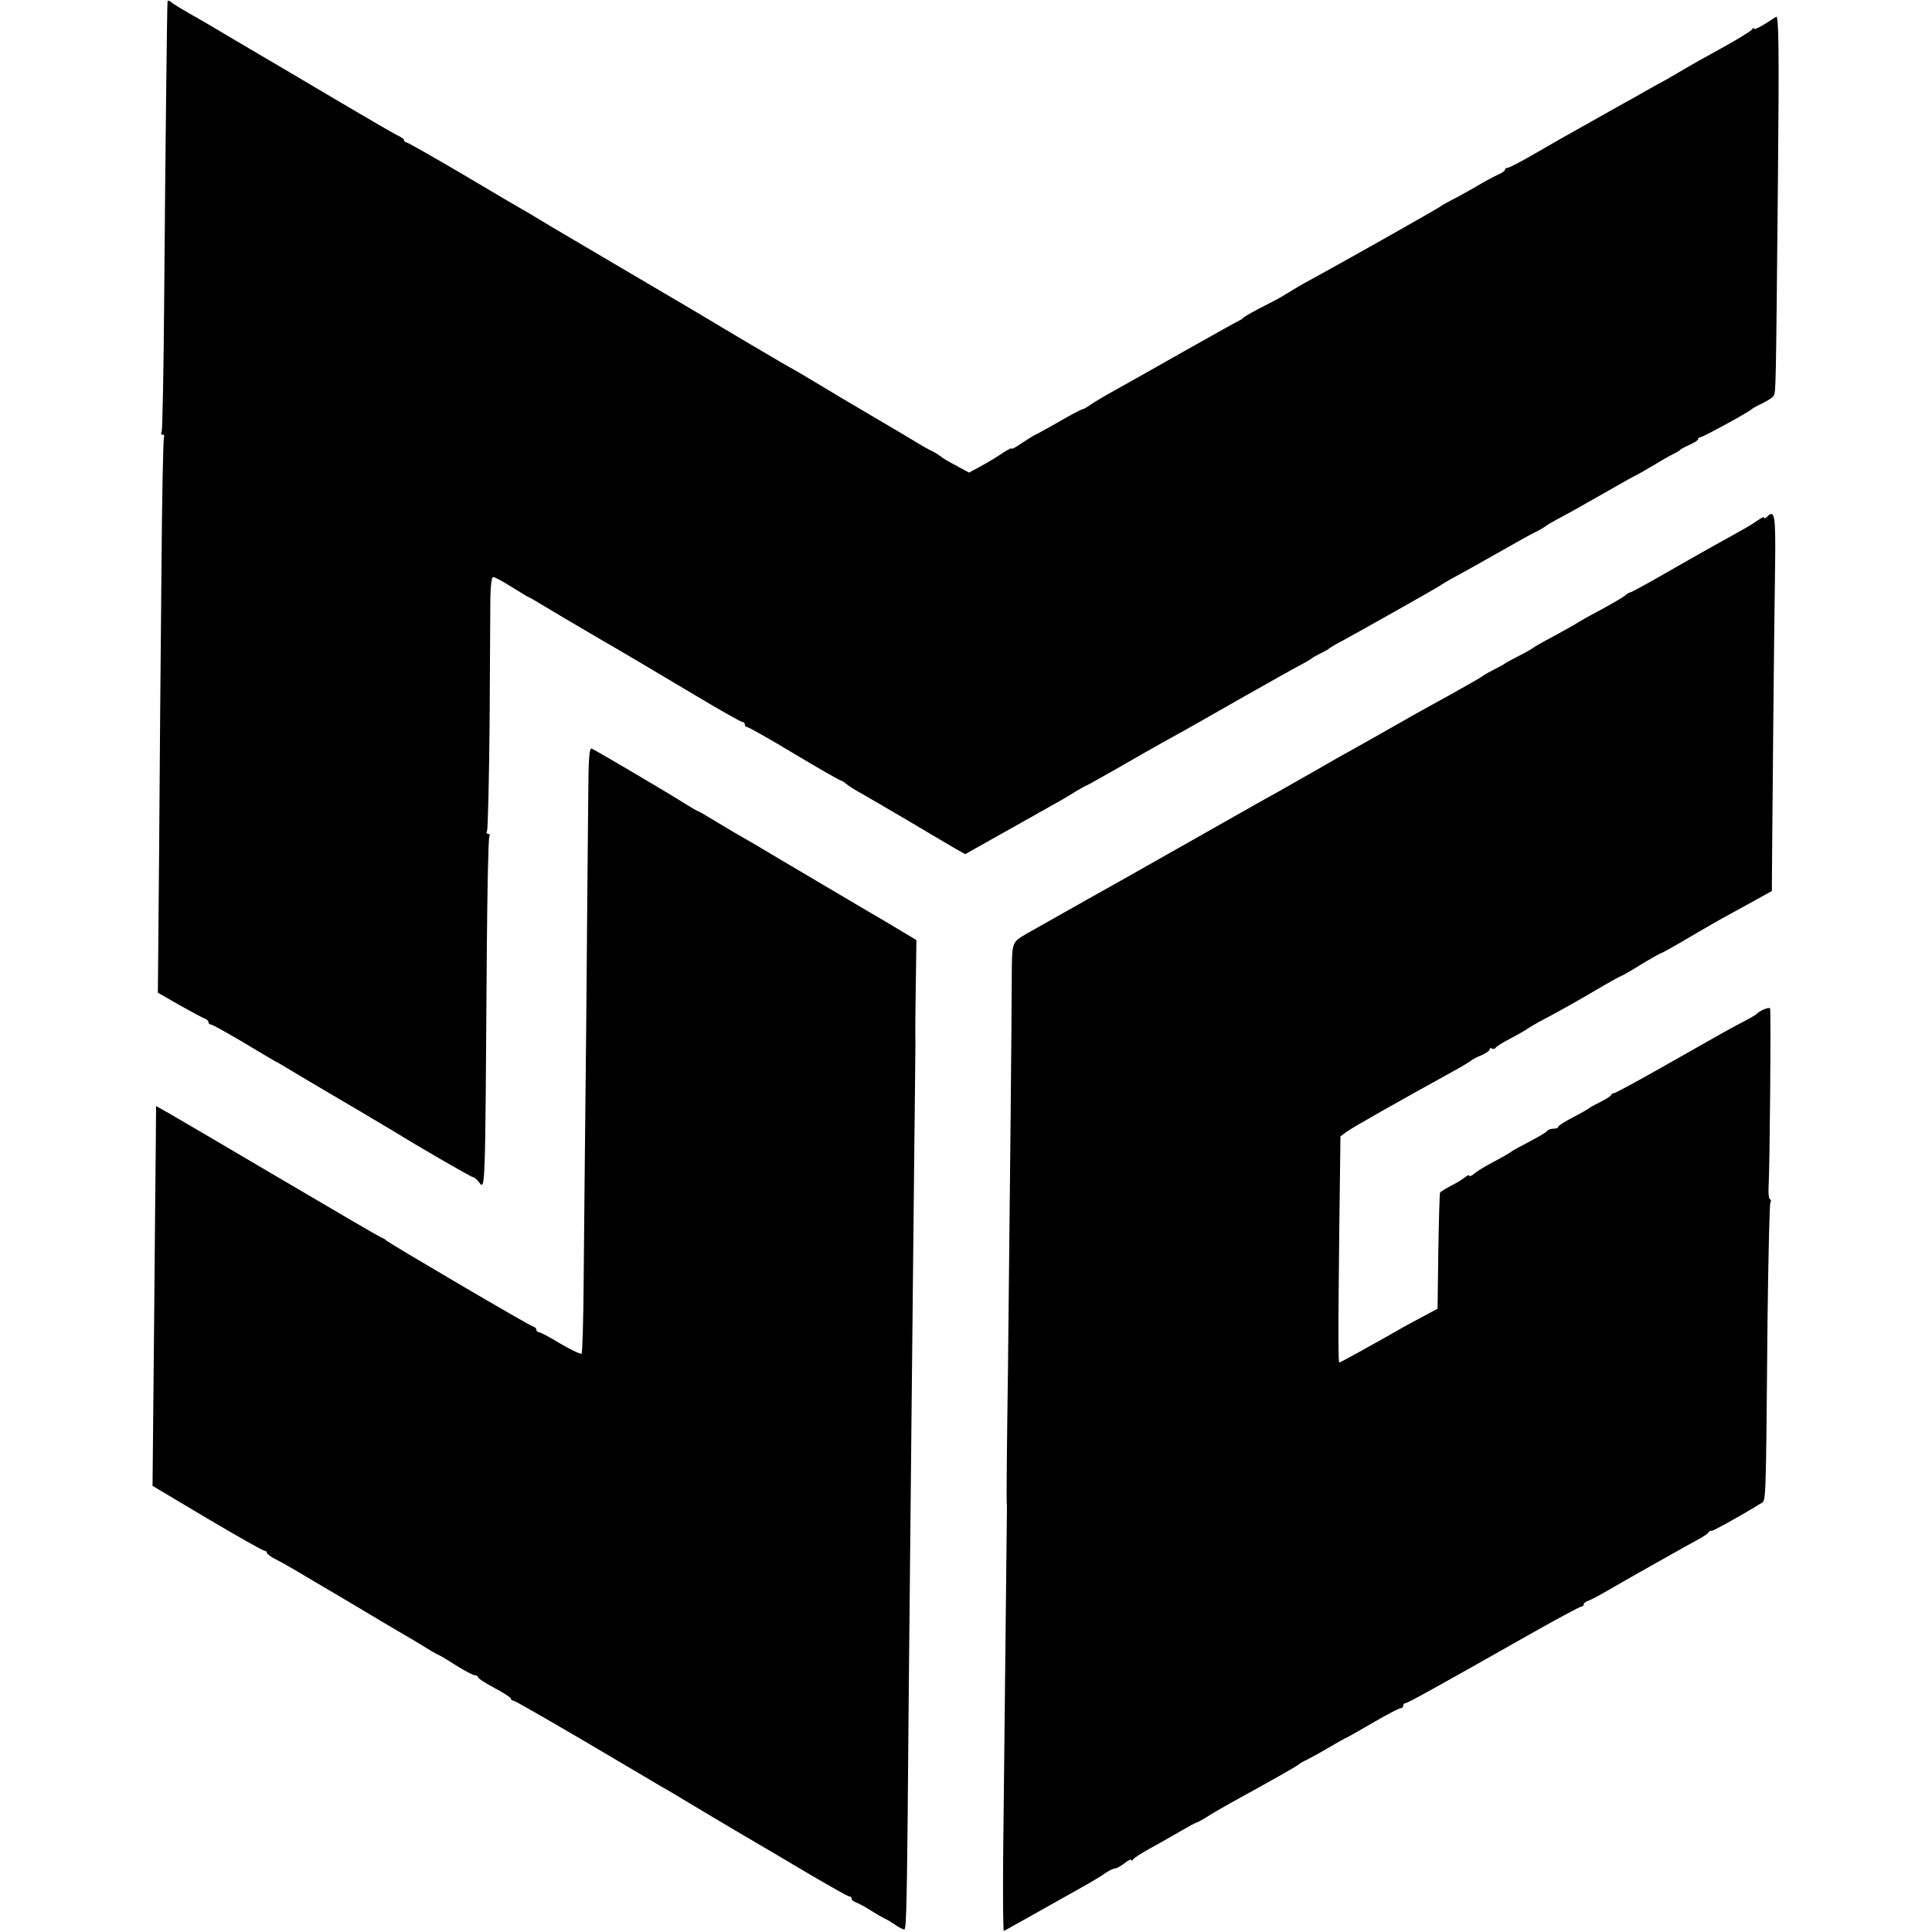 <?xml version="1.0" standalone="no"?>
<!DOCTYPE svg PUBLIC "-//W3C//DTD SVG 20010904//EN"
 "http://www.w3.org/TR/2001/REC-SVG-20010904/DTD/svg10.dtd">
<svg version="1.0" xmlns="http://www.w3.org/2000/svg"
 width="760pt" height="760pt" viewBox="0 0 760 760"
 preserveAspectRatio="xMidYMid meet">
<g transform="translate(0,760) scale(0.1,-0.1)"
fill="#000000" stroke="none">
<path d="M659 7594 c-2 -19 -9 -644 -13 -1151 -2 -292 -7 -536 -10 -542 -4 -6
-2 -11 4 -11 6 0 8 -5 5 -10 -3 -6 -8 -247 -10 -538 -3 -290 -7 -779 -9 -1087
l-5 -560 87 -50 c48 -27 93 -51 100 -53 6 -2 12 -8 12 -13 0 -5 4 -9 9 -9 6 0
61 -31 124 -68 63 -38 121 -72 128 -76 8 -4 23 -12 34 -19 31 -19 117 -70 146
-87 45 -26 273 -161 289 -171 90 -56 303 -179 309 -179 5 0 14 -7 21 -15 30
-36 28 -96 35 907 2 240 6 442 10 447 3 6 1 11 -5 11 -6 0 -8 5 -4 11 3 6 8
198 10 428 1 229 3 451 3 494 1 46 5 77 11 77 6 0 34 -15 63 -33 29 -18 59
-36 67 -41 8 -4 24 -12 35 -19 21 -13 227 -135 257 -152 58 -33 227 -133 376
-222 95 -57 177 -103 182 -103 6 0 10 -4 10 -10 0 -5 4 -10 9 -10 5 0 89 -47
185 -105 97 -58 179 -105 183 -105 3 0 14 -6 22 -14 9 -7 36 -25 61 -38 25
-14 108 -63 185 -108 77 -46 159 -94 181 -107 l41 -23 144 81 c79 44 169 95
199 112 30 16 72 41 92 54 21 12 39 23 42 23 2 0 57 31 122 68 66 38 146 84
179 102 111 61 129 72 310 175 99 56 200 113 225 126 25 13 47 26 50 29 3 3
19 12 35 20 17 8 32 17 35 20 3 3 25 16 50 29 88 48 375 210 386 218 5 4 26
16 45 27 63 34 133 74 204 114 39 22 90 51 115 64 25 12 47 25 50 28 3 3 23
15 45 27 46 24 72 39 206 115 52 30 102 58 110 61 8 4 37 21 64 37 28 17 61
36 75 43 14 6 27 14 30 18 3 3 20 12 38 20 17 8 32 17 32 21 0 5 4 8 9 8 9 0
193 100 201 110 3 3 22 14 42 23 20 10 41 23 45 30 9 14 9 17 17 855 5 511 3
642 -7 636 -6 -4 -29 -18 -49 -31 -21 -13 -38 -20 -38 -16 0 5 -4 3 -8 -3 -4
-6 -54 -37 -112 -69 -58 -32 -130 -72 -160 -90 -30 -18 -75 -44 -100 -57 -25
-14 -63 -35 -85 -48 -22 -12 -101 -56 -175 -98 -74 -41 -176 -99 -227 -129
-50 -29 -96 -53 -102 -53 -6 0 -11 -4 -11 -8 0 -4 -12 -13 -27 -19 -16 -7 -55
-28 -88 -48 -33 -19 -76 -43 -95 -52 -19 -10 -39 -21 -45 -26 -10 -8 -380
-217 -505 -285 -36 -19 -76 -43 -90 -52 -14 -9 -43 -26 -65 -37 -75 -38 -110
-58 -115 -64 -3 -3 -10 -8 -15 -10 -6 -2 -102 -56 -214 -119 -111 -63 -235
-133 -275 -155 -40 -22 -83 -48 -96 -57 -14 -10 -28 -18 -32 -18 -4 0 -46 -22
-94 -50 -48 -27 -89 -50 -91 -50 -2 0 -24 -14 -49 -30 -24 -17 -44 -28 -44
-25 0 4 -12 -2 -28 -12 -36 -24 -59 -38 -103 -62 l-37 -20 -48 26 c-27 14 -56
31 -64 38 -8 6 -22 15 -30 19 -8 3 -31 16 -50 27 -19 12 -100 60 -180 107 -80
47 -185 109 -234 139 -48 29 -89 53 -90 53 -3 0 -299 175 -361 213 -22 13
-146 86 -275 162 -129 76 -268 158 -309 182 -41 25 -88 53 -105 63 -17 9 -127
74 -245 144 -117 69 -218 126 -222 126 -5 0 -9 3 -9 8 0 4 -10 12 -23 18 -12
5 -112 63 -222 128 -110 65 -213 126 -230 136 -16 9 -93 55 -170 100 -77 46
-167 99 -200 117 -33 19 -66 39 -72 45 -7 6 -13 7 -14 2z"/>
<path d="M6952 5568 c-7 -7 -12 -9 -12 -4 0 4 -12 -1 -27 -12 -26 -18 -45 -29
-170 -98 -27 -15 -110 -62 -185 -105 -76 -44 -141 -79 -144 -79 -4 0 -15 -6
-23 -14 -9 -7 -52 -32 -96 -56 -44 -23 -84 -46 -90 -50 -5 -4 -46 -27 -90 -51
-44 -23 -82 -45 -85 -48 -3 -3 -27 -17 -55 -31 -27 -14 -52 -27 -55 -30 -3 -3
-23 -14 -45 -25 -22 -11 -42 -23 -45 -26 -3 -3 -57 -34 -120 -69 -63 -35 -131
-72 -150 -83 -33 -19 -216 -123 -305 -172 -22 -13 -85 -49 -140 -80 -55 -32
-118 -67 -140 -79 -45 -25 -67 -38 -320 -181 -99 -56 -205 -116 -235 -133 -45
-25 -212 -119 -380 -214 -60 -35 -59 -31 -60 -166 0 -160 -8 -916 -15 -1557
-4 -269 -6 -499 -5 -510 1 -11 1 -24 1 -30 0 -19 -12 -1099 -15 -1382 -1 -155
0 -281 3 -279 3 2 57 32 120 67 62 35 146 82 185 104 40 22 83 48 96 58 14 9
30 17 36 17 6 0 23 9 38 21 14 11 26 17 26 12 0 -4 4 -3 8 3 4 6 36 27 72 46
36 20 89 50 118 67 29 17 55 31 58 31 2 0 21 10 42 23 20 13 62 37 92 54 148
81 265 147 270 153 3 3 16 11 30 17 14 7 52 28 85 47 33 20 67 39 75 42 8 4
56 31 107 61 50 29 96 53 102 53 6 0 11 5 11 10 0 6 4 10 8 10 9 0 117 60 495
274 103 58 192 106 197 106 6 0 10 4 10 9 0 5 8 11 18 14 9 3 43 21 74 39 68
40 329 187 367 207 14 8 29 18 32 23 3 6 9 8 12 6 4 -2 111 57 192 107 23 14
21 -34 28 722 3 248 8 456 11 462 4 5 3 12 -2 14 -4 3 -6 23 -5 44 5 73 10
698 6 706 -4 7 -42 -9 -53 -22 -3 -3 -25 -16 -50 -29 -50 -26 -79 -42 -329
-184 -95 -54 -177 -98 -181 -98 -5 0 -10 -3 -12 -7 -1 -5 -21 -17 -43 -28 -22
-11 -42 -22 -45 -25 -3 -3 -31 -19 -62 -35 -32 -17 -58 -33 -58 -37 0 -5 -9
-8 -19 -8 -11 0 -22 -4 -25 -9 -3 -5 -34 -23 -68 -41 -35 -18 -68 -36 -74 -41
-6 -5 -37 -23 -70 -40 -32 -17 -67 -38 -76 -47 -10 -8 -18 -11 -18 -7 0 4 -8
2 -17 -6 -10 -8 -35 -24 -56 -34 -21 -11 -40 -23 -42 -26 -2 -3 -5 -107 -7
-231 l-3 -226 -50 -27 c-27 -14 -63 -34 -80 -43 -131 -75 -253 -142 -257 -142
-3 0 -4 127 -2 283 1 155 4 355 5 445 l2 162 26 19 c27 19 202 118 416 236 39
21 72 42 75 45 3 3 20 12 38 19 17 8 32 18 32 23 0 5 4 7 9 3 5 -3 12 -1 15 4
3 5 29 21 58 36 29 15 58 32 65 37 7 5 27 17 45 27 58 30 171 93 246 138 41
24 76 43 78 43 2 0 38 20 78 45 41 25 77 45 79 45 3 0 43 22 89 49 45 27 110
64 143 83 33 18 93 51 133 73 l72 40 1 140 c1 172 8 903 12 1154 2 183 -2 208
-31 179z"/>
<path d="M2314 4468 c-1 -106 -5 -515 -8 -908 -4 -393 -9 -842 -10 -997 -1
-155 -5 -285 -8 -288 -3 -3 -40 14 -83 39 -42 26 -81 46 -86 46 -5 0 -9 4 -9
9 0 5 -6 11 -13 13 -15 3 -569 329 -577 338 -3 4 -12 9 -20 12 -8 3 -188 108
-400 233 -212 125 -408 240 -436 256 l-50 28 -1 -132 c-1 -73 -4 -409 -7 -747
l-6 -615 215 -128 c118 -70 219 -127 225 -127 5 0 10 -4 10 -8 0 -5 15 -16 33
-25 37 -19 61 -33 292 -170 94 -56 179 -107 190 -113 11 -6 50 -29 88 -52 37
-23 69 -42 72 -42 2 0 33 -18 67 -40 35 -22 69 -40 76 -40 6 0 12 -3 12 -7 0
-5 29 -24 65 -43 36 -19 65 -38 65 -42 0 -5 4 -8 10 -8 5 0 132 -73 282 -161
150 -89 287 -169 303 -179 17 -9 64 -37 105 -62 41 -25 131 -78 200 -119 69
-40 192 -113 273 -161 82 -48 152 -88 158 -88 5 0 9 -4 9 -9 0 -5 8 -11 18
-15 9 -3 35 -17 57 -31 22 -14 47 -28 55 -32 8 -3 27 -15 42 -25 14 -10 30
-18 35 -18 9 0 11 83 18 955 5 502 15 1502 21 2055 3 250 5 462 5 470 -1 61 0
155 2 273 l2 139 -80 48 c-44 26 -94 56 -112 66 -30 18 -358 211 -441 261 -20
12 -44 25 -52 30 -8 4 -50 29 -93 55 -43 26 -80 48 -83 48 -2 0 -21 11 -42 24
-62 40 -361 216 -374 221 -10 4 -13 -37 -14 -187z"/>
</g>
</svg>
